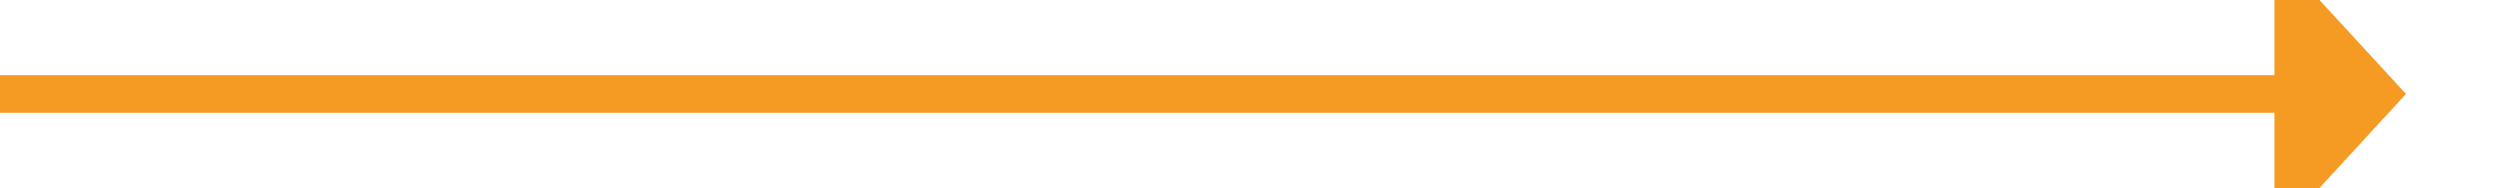 ﻿<?xml version="1.0" encoding="utf-8"?>
<svg version="1.1" xmlns:xlink="http://www.w3.org/1999/xlink" width="133px" height="10px" preserveAspectRatio="xMinYMid meet" viewBox="1287 3393  133 8" xmlns="http://www.w3.org/2000/svg">
  <path d="M 1287 3397  L 1409 3397  " stroke-width="2" stroke="#f59a23" fill="none" />
  <path d="M 1408 3404.6  L 1415 3397  L 1408 3389.4  L 1408 3404.6  Z " fill-rule="nonzero" fill="#f59a23" stroke="none" />
</svg>